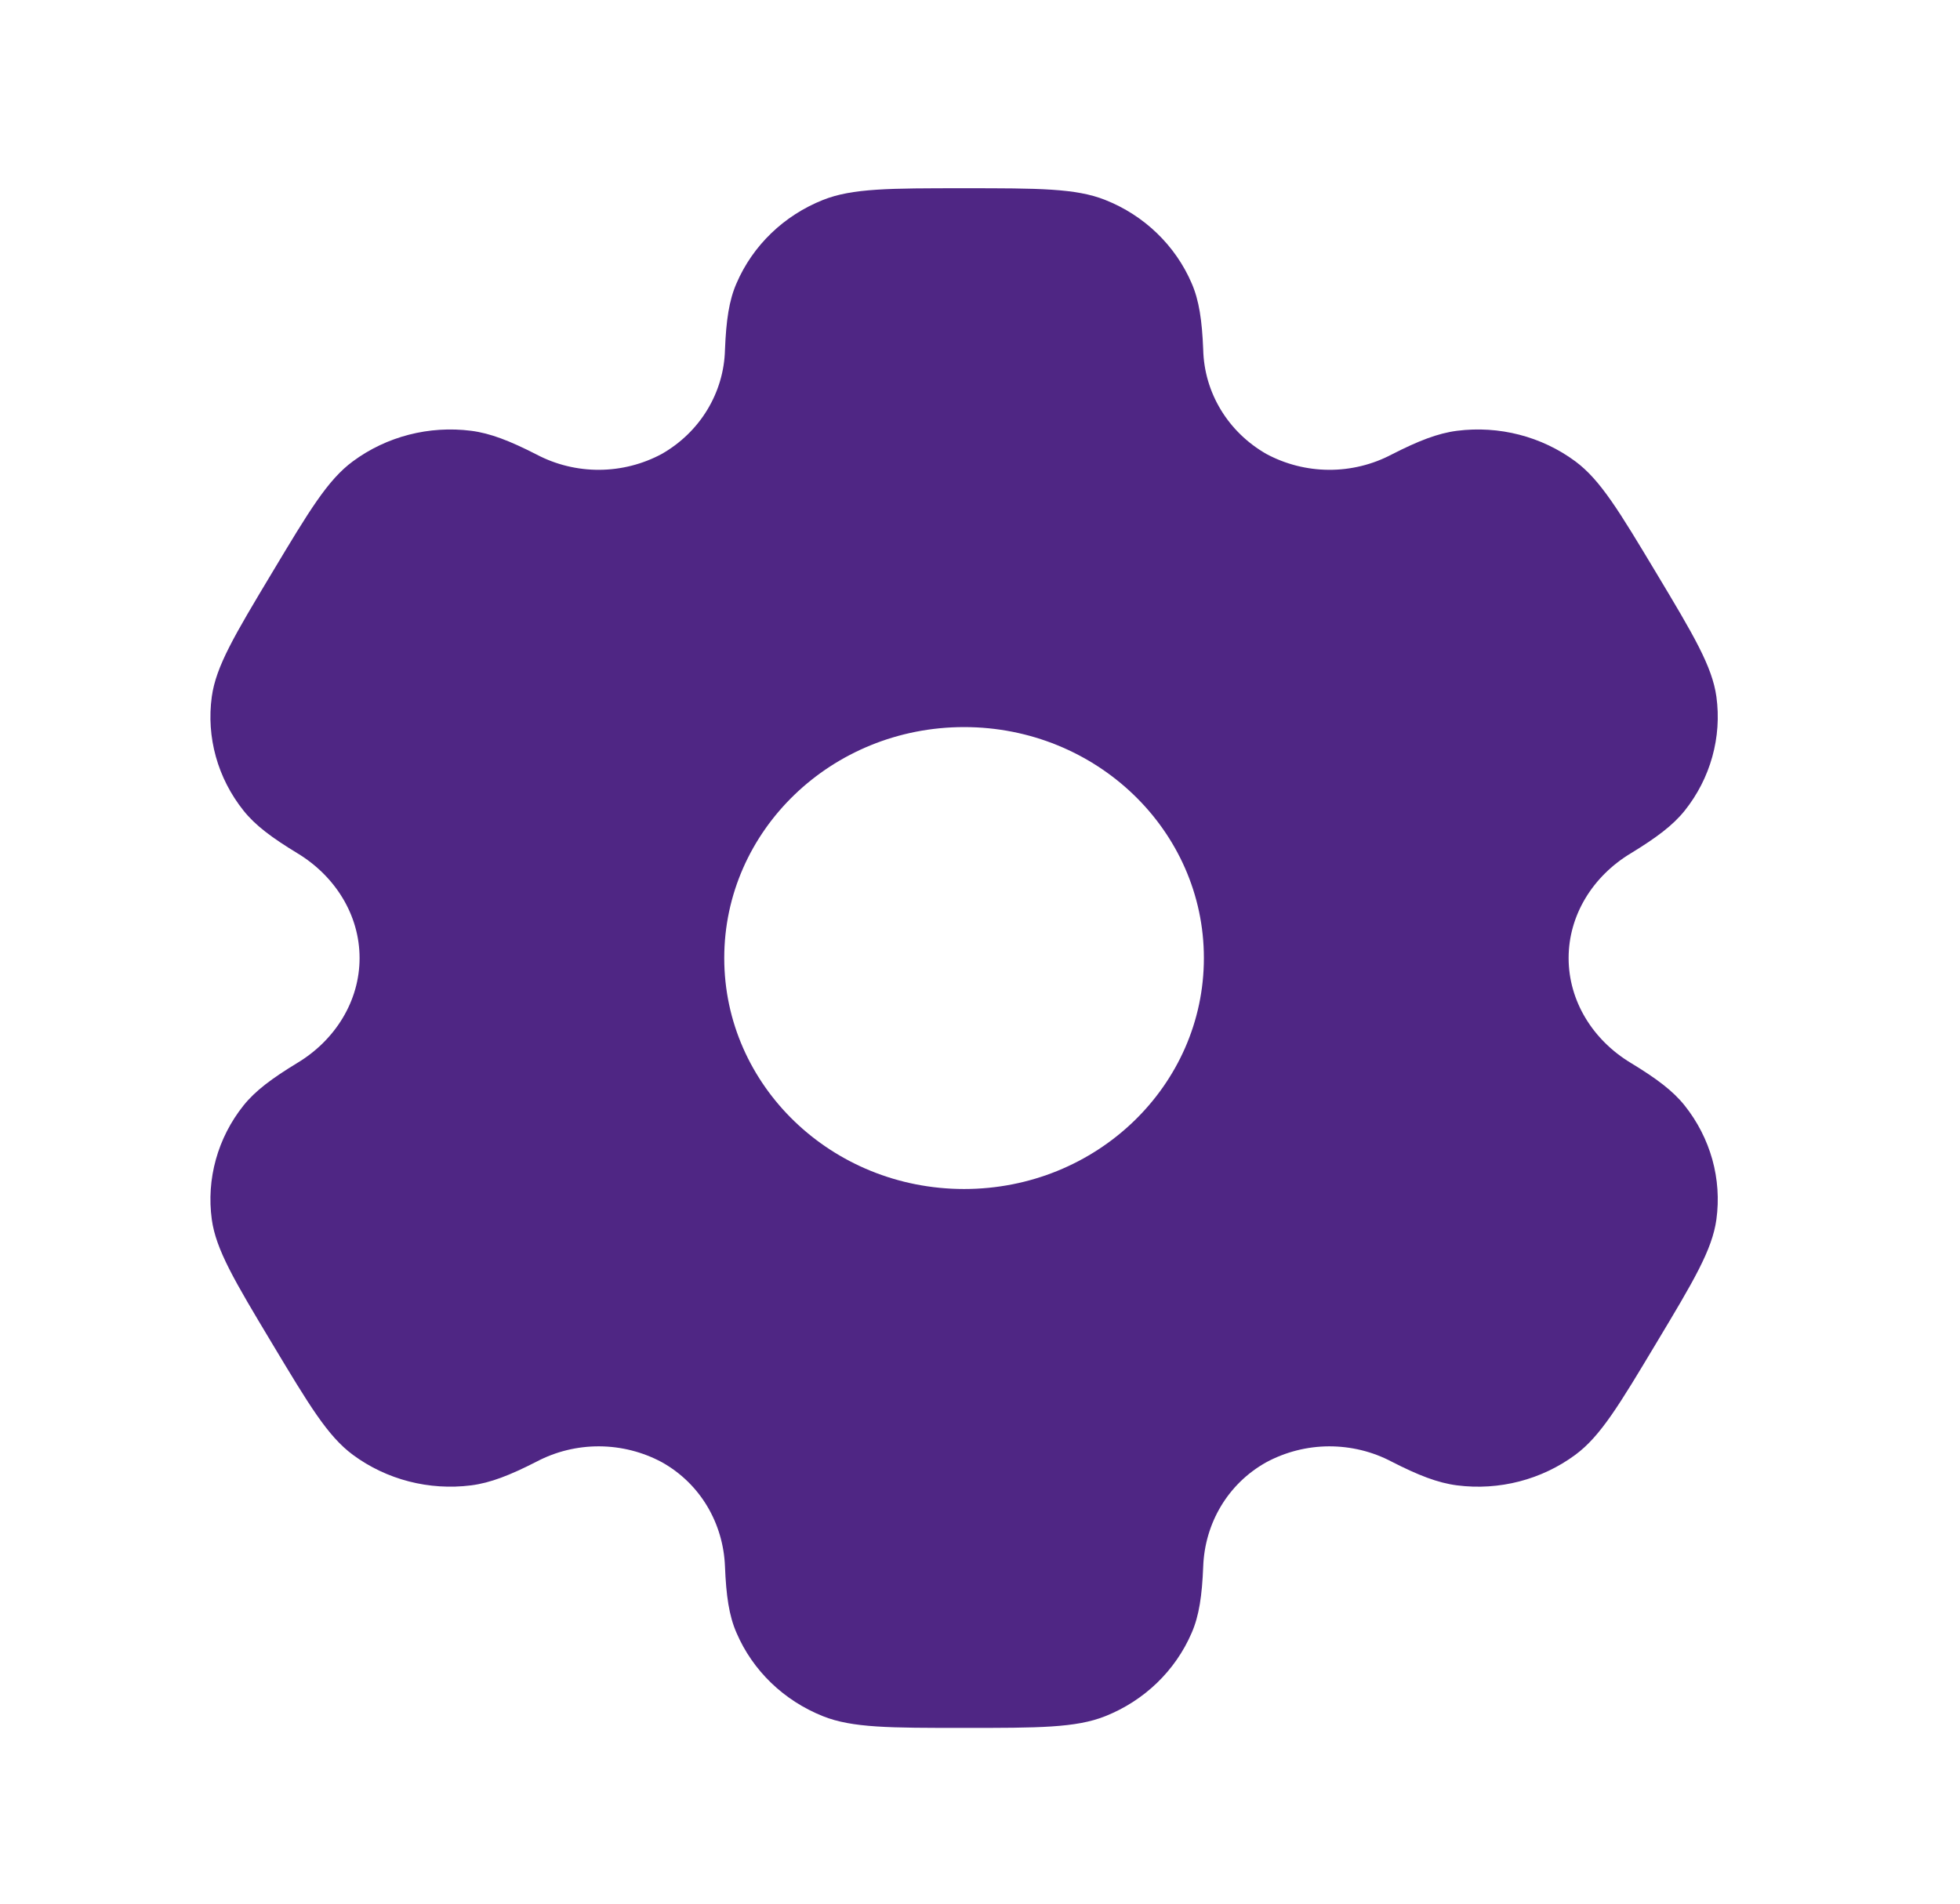 <svg width="35" height="34" viewBox="0 0 35 34" fill="none" xmlns="http://www.w3.org/2000/svg">
<path fill-rule="evenodd" clip-rule="evenodd" d="M19.736 3.571C19.212 3.362 18.546 3.362 17.216 3.362C15.886 3.362 15.221 3.362 14.696 3.571C13.998 3.849 13.443 4.384 13.152 5.06C13.018 5.366 12.967 5.725 12.946 6.246C12.937 6.624 12.828 6.993 12.631 7.318C12.434 7.644 12.154 7.915 11.818 8.107C11.477 8.291 11.092 8.389 10.701 8.391C10.31 8.393 9.925 8.299 9.582 8.118C9.103 7.873 8.756 7.738 8.413 7.694C7.663 7.599 6.904 7.794 6.302 8.239C5.851 8.571 5.519 9.127 4.854 10.236C4.188 11.346 3.857 11.9 3.782 12.443C3.683 13.167 3.886 13.898 4.348 14.477C4.558 14.741 4.854 14.962 5.312 15.24C5.987 15.649 6.421 16.344 6.421 17.111C6.421 17.879 5.987 18.575 5.313 18.982C4.854 19.261 4.558 19.482 4.347 19.746C4.119 20.032 3.952 20.359 3.855 20.708C3.758 21.057 3.733 21.421 3.782 21.78C3.857 22.321 4.188 22.877 4.854 23.986C5.52 25.096 5.851 25.65 6.302 25.984C6.903 26.428 7.662 26.624 8.413 26.529C8.756 26.485 9.103 26.35 9.582 26.105C9.925 25.924 10.311 25.83 10.702 25.832C11.093 25.834 11.478 25.932 11.82 26.116C12.508 26.501 12.916 27.209 12.946 27.977C12.967 28.499 13.018 28.857 13.152 29.163C13.441 29.837 13.996 30.373 14.696 30.652C15.22 30.861 15.886 30.861 17.216 30.861C18.546 30.861 19.212 30.861 19.736 30.652C20.434 30.375 20.989 29.839 21.28 29.163C21.413 28.857 21.465 28.499 21.486 27.977C21.514 27.209 21.924 26.5 22.613 26.116C22.955 25.932 23.339 25.834 23.73 25.832C24.122 25.831 24.507 25.924 24.85 26.105C25.329 26.35 25.676 26.485 26.019 26.529C26.77 26.625 27.529 26.428 28.13 25.984C28.58 25.652 28.913 25.096 29.578 23.986C30.244 22.877 30.575 22.323 30.65 21.78C30.699 21.421 30.674 21.057 30.577 20.708C30.479 20.359 30.312 20.032 30.084 19.746C29.874 19.482 29.578 19.261 29.12 18.983C28.444 18.575 28.011 17.879 28.011 17.111C28.011 16.344 28.444 15.649 29.119 15.242C29.578 14.962 29.874 14.741 30.085 14.477C30.313 14.191 30.48 13.864 30.577 13.515C30.674 13.166 30.699 12.802 30.65 12.443C30.575 11.902 30.244 11.346 29.578 10.236C28.912 9.127 28.58 8.573 28.13 8.239C27.528 7.794 26.769 7.599 26.019 7.694C25.676 7.738 25.329 7.873 24.85 8.118C24.506 8.299 24.121 8.393 23.73 8.391C23.338 8.389 22.954 8.291 22.612 8.107C22.277 7.915 21.997 7.644 21.8 7.318C21.603 6.993 21.495 6.624 21.486 6.246C21.465 5.724 21.413 5.366 21.28 5.06C21.136 4.725 20.926 4.422 20.661 4.166C20.396 3.91 20.082 3.708 19.736 3.571ZM17.216 21.236C19.582 21.236 21.498 19.39 21.498 17.111C21.498 14.833 19.58 12.986 17.216 12.986C14.85 12.986 12.933 14.833 12.933 17.111C12.933 19.39 14.851 21.236 17.216 21.236Z" fill="#4F2684"/>
</svg>
